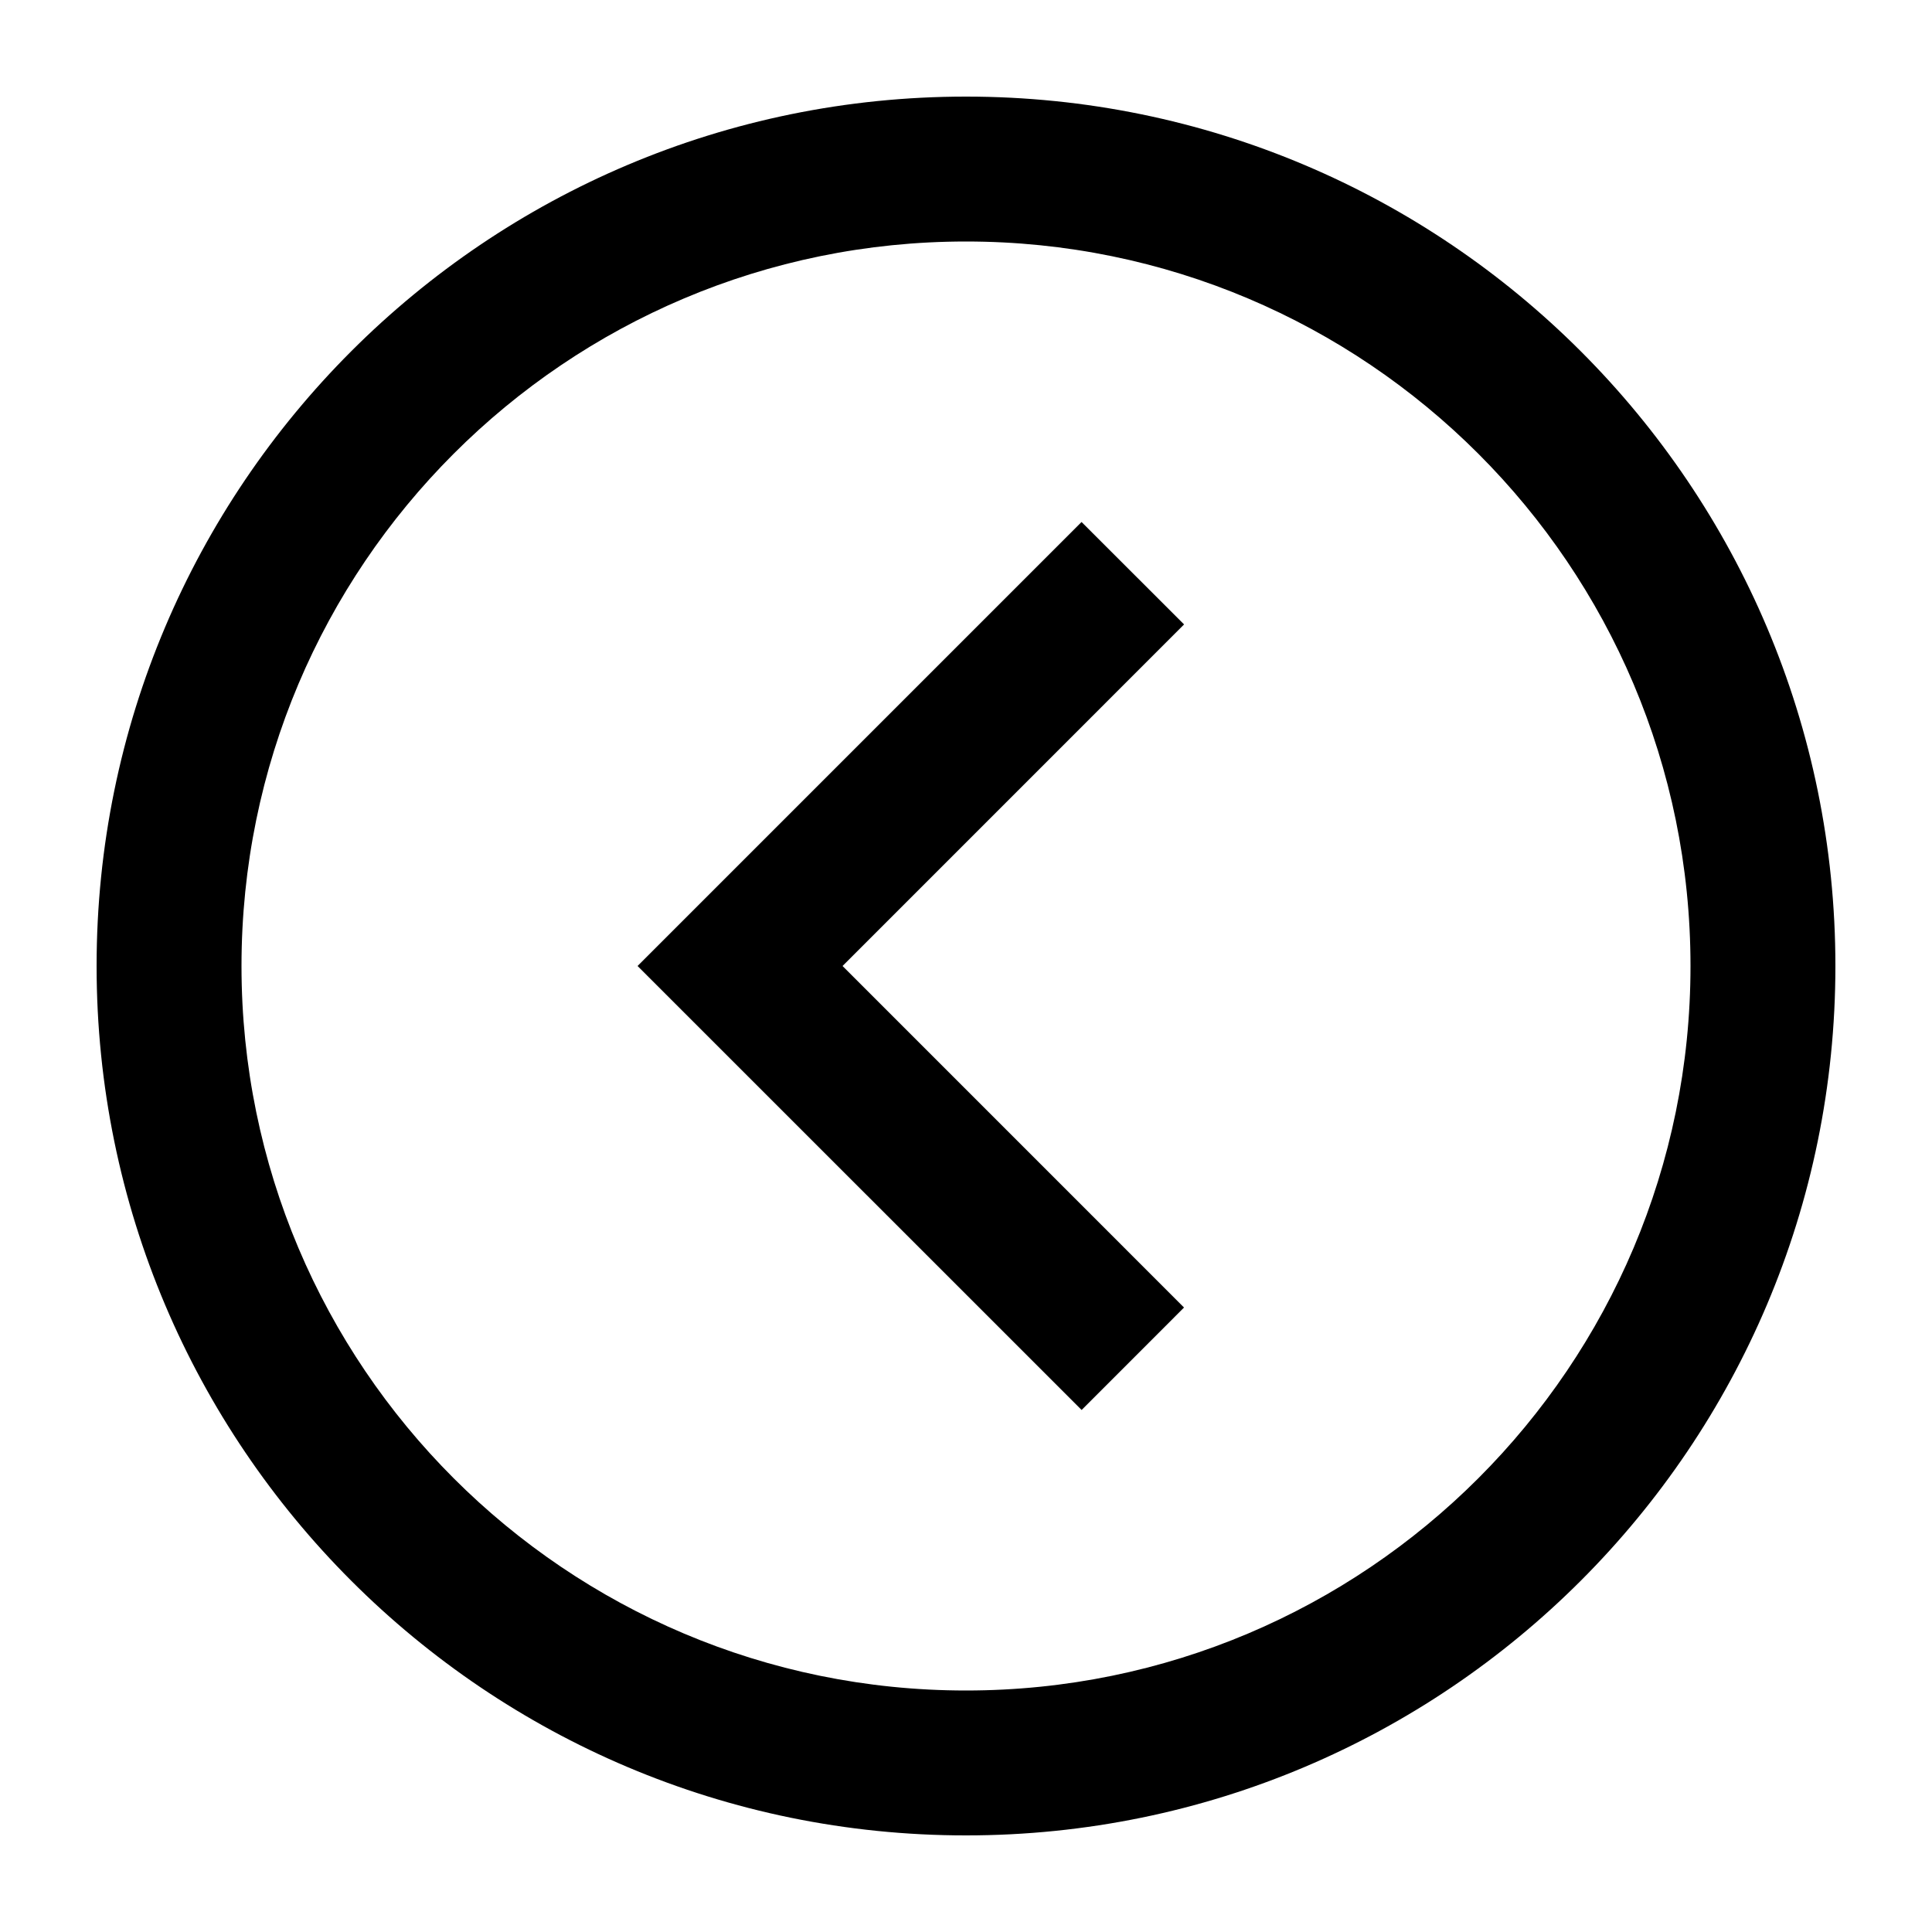 <svg class="icon" width="200" height="200" viewBox="0 0 1024 1024" xmlns="http://www.w3.org/2000/svg"><path d="M512 51.2c254.49 0 460.8 206.31 460.8 460.8S766.49 972.8 512 972.8 51.2 766.49 51.2 512 257.51 51.2 512 51.2zm0 76.8c-212.07 0-384 171.93-384 384s171.93 384 384 384 384-171.93 384-384-171.93-384-384-384zm61.26 148.685 54.324 54.272L446.566 512l180.992 181.018-54.272 54.297L337.92 512l235.315-235.315z"/></svg>